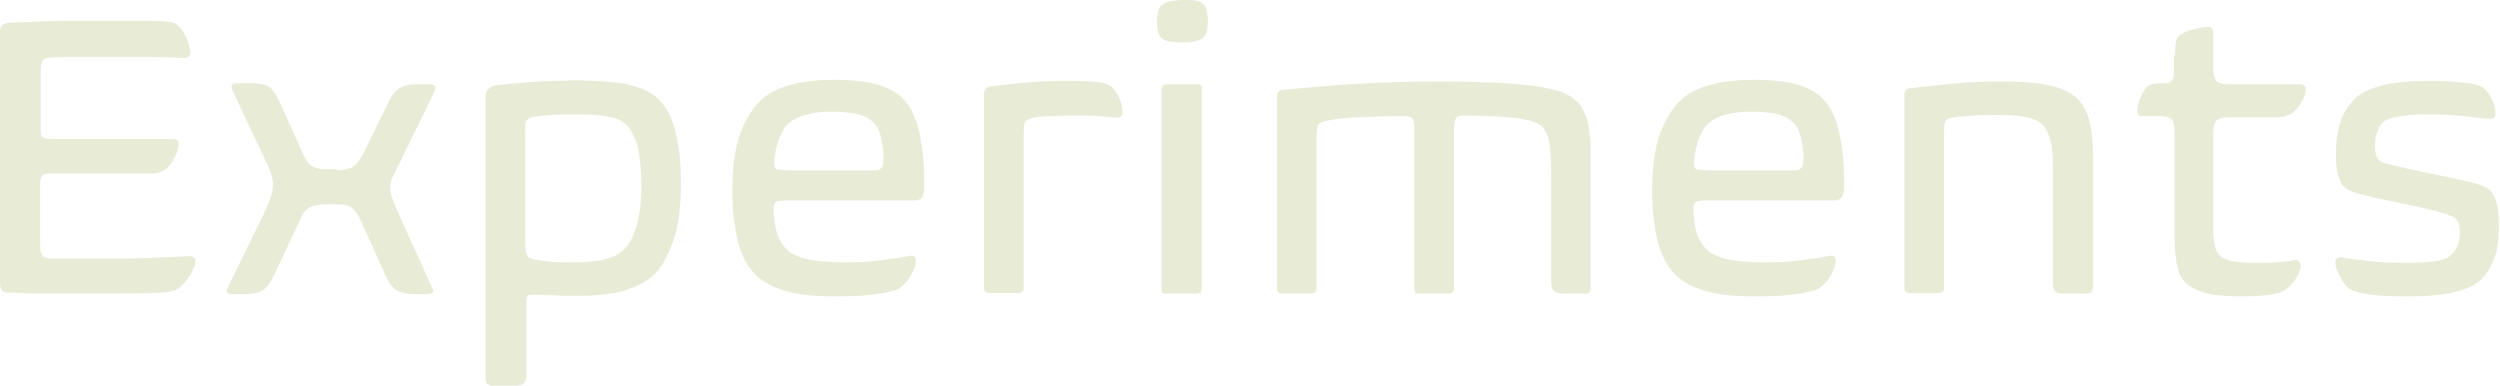 <?xml version="1.0" encoding="utf-8"?>
<!-- Generator: Adobe Illustrator 24.0.2, SVG Export Plug-In . SVG Version: 6.00 Build 0)  -->
<svg version="1.1"
	 id="Layer_1" xmlns:krita="http://krita.org/namespaces/svg/krita" xmlns:sodipodi="http://sodipodi.sourceforge.net/DTD/sodipodi-0.dtd"
	 xmlns="http://www.w3.org/2000/svg" xmlns:xlink="http://www.w3.org/1999/xlink" x="0px" y="0px" viewBox="0 0 447.9 69.1"
	 style="enable-background:new 0 0 447.9 69.1;" xml:space="preserve">
<style type="text/css">
	.st0{enable-background:new    ;}
	.st1{fill:#E8ECD7;}
</style>
<g class="st0">
	<path class="st1" d="M18.1,10.2c-1.8,0-3.5,0-5,0c-1.5,0-2.8,0-3.9,0.1c-0.8,0-1.3,0.2-1.5,0.5c-0.2,0.3-0.4,0.8-0.4,1.5v11.2
		c0,0.6,0.1,0.9,0.4,1.1c0.2,0.2,0.6,0.3,1.1,0.3h22.2c0.7,0,1,0.3,1,1c0,0.2-0.1,0.6-0.2,1c-0.1,0.5-0.3,0.9-0.6,1.4
		c-0.2,0.5-0.5,0.9-0.8,1.3c-0.3,0.4-0.6,0.7-1,0.9c-0.4,0.2-0.8,0.4-1.3,0.5c-0.5,0.1-1.2,0.1-2,0.1H8.8c-0.5,0-0.9,0.1-1.2,0.3
		c-0.2,0.2-0.4,0.7-0.4,1.3v11.5c0,0.8,0.2,1.4,0.5,1.7c0.3,0.3,0.9,0.4,1.6,0.4c0.8,0,1.8,0,3,0c1.2,0,3,0,5.1,0c3.8,0,7,0,9.7-0.1
		c2.7-0.1,5-0.2,6.9-0.3c0.7,0,1,0.3,1,0.9c0,0.4-0.1,0.9-0.4,1.4c-0.2,0.6-0.5,1.1-0.9,1.6c-0.3,0.5-0.7,1-1.2,1.4
		c-0.4,0.4-0.8,0.7-1.2,0.8c-0.7,0.3-2,0.5-4,0.5s-5.1,0.1-9.4,0.1c-3.5,0-6.6,0-9.3,0c-2.7,0-5.2-0.1-7.3-0.2c-0.3,0-0.6-0.1-1-0.4
		C0.2,52,0,51.4,0,50.6v-45c0-0.6,0.2-1,0.5-1.2c0.4-0.2,0.7-0.3,1-0.3c2.3-0.1,4.6-0.2,7-0.3c2.4-0.1,5.1-0.1,8.2-0.1
		c1.8,0,3.5,0,5.1,0c1.6,0,3,0,4.3,0c1.2,0,2.3,0.1,3.2,0.1c0.9,0.1,1.5,0.2,1.8,0.3c0.3,0.1,0.7,0.3,1,0.7c0.4,0.4,0.7,0.8,1,1.4
		c0.3,0.5,0.5,1.1,0.7,1.7c0.2,0.6,0.3,1.1,0.3,1.5c0,0.3-0.1,0.5-0.3,0.7c-0.2,0.2-0.5,0.3-0.8,0.3c-1.9-0.1-4.1-0.2-6.7-0.2
		C23.6,10.2,20.9,10.2,18.1,10.2z"/>
	<path class="st1" d="M60.3,30.5c1.3,0,2.3-0.2,2.9-0.6c0.6-0.4,1.3-1.2,1.9-2.4l4.5-9.2c0.5-1.1,1.1-1.9,1.8-2.4
		c0.7-0.5,1.8-0.8,3.3-0.8h2.4c0.8,0,1.1,0.4,0.8,1.2l-6.4,13.1c-0.5,1-0.9,1.8-1.2,2.4c-0.2,0.6-0.4,1.2-0.4,1.9c0,1,0.6,2.6,1.7,5
		l5.8,12.8c0.2,0.4,0.3,0.7,0.1,0.9c-0.2,0.2-0.5,0.3-0.9,0.3h-2.1c-1.7,0-2.9-0.3-3.6-0.8c-0.7-0.5-1.3-1.3-1.8-2.5l-4.3-9.5
		c-0.3-0.7-0.6-1.3-0.9-1.7c-0.3-0.4-0.6-0.8-0.9-1c-0.3-0.2-0.7-0.4-1.2-0.5c-0.5-0.1-1-0.1-1.8-0.1h-1.6c-1.2,0-2.1,0.2-2.8,0.5
		c-0.7,0.3-1.3,1-1.8,2.2L49,49.5c-0.5,1.1-1.1,1.9-1.8,2.4c-0.7,0.5-1.8,0.8-3.3,0.8h-2.4c-0.8,0-1.1-0.4-0.7-1.2l6.8-13.9
		c0.5-1.1,0.8-1.9,1-2.6c0.2-0.7,0.3-1.3,0.3-1.9c0-0.6-0.1-1.3-0.4-2.1c-0.2-0.7-0.6-1.7-1.2-2.8l-5.7-12.1c-0.3-0.8,0-1.2,0.8-1.2
		h2.2c1.6,0,2.8,0.2,3.5,0.6c0.7,0.4,1.3,1.3,1.9,2.6l4,8.8c0.3,0.8,0.6,1.4,0.9,1.8c0.3,0.5,0.6,0.8,0.9,1c0.3,0.2,0.7,0.4,1.2,0.5
		c0.4,0.1,1,0.1,1.7,0.1H60.3z"/>
	<path class="st1" d="M88.8,15.3c0.8-0.1,1.7-0.2,2.8-0.3c1.1-0.1,2.3-0.2,3.6-0.3c1.3-0.1,2.6-0.2,3.9-0.2c1.3,0,2.6-0.1,3.7-0.1
		c2.2,0,4.1,0.1,5.7,0.2c1.6,0.1,3,0.3,4.2,0.6c1.2,0.3,2.2,0.6,3,1c0.8,0.4,1.5,0.8,2.1,1.4c1.2,1.1,2.3,2.8,3,5.2s1.2,5.7,1.2,9.9
		c0,4.6-0.5,8.2-1.5,10.8c-1,2.6-2.1,4.6-3.4,5.8c-1.2,1.1-2.9,2-5.1,2.7c-2.2,0.7-5.1,1-8.6,1c-1.4,0-2.8,0-4.1-0.1
		c-1.3,0-2.5-0.1-3.6-0.1c-0.4,0-0.7,0-1,0.1c-0.3,0.1-0.4,0.5-0.4,1.1V67c0,0.8-0.1,1.3-0.4,1.6s-0.7,0.5-1.4,0.5h-4.2
		c-0.4,0-0.6-0.1-0.8-0.2C87.1,68.8,87,68.4,87,68V17.4c0-0.7,0.1-1.2,0.4-1.4S88.1,15.4,88.8,15.3z M114.9,33.3
		c0-3.3-0.3-5.8-0.8-7.5c-0.6-1.7-1.2-2.8-1.9-3.5c-0.8-0.7-1.9-1.2-3.2-1.4c-1.3-0.3-3.2-0.4-5.5-0.4c-1.8,0-3.3,0-4.7,0.1
		c-1.3,0.1-2.4,0.2-3.1,0.3c-0.6,0.1-1,0.3-1.3,0.6s-0.3,1-0.3,1.9v20.3c0,1,0.1,1.7,0.4,2.1c0.2,0.4,0.7,0.6,1.3,0.7
		c0.9,0.2,1.9,0.3,3,0.4s2.4,0.1,3.8,0.1c2.6,0,4.6-0.2,6-0.6c1.4-0.4,2.4-0.9,3.2-1.7c0.9-0.8,1.6-2.2,2.2-4.1
		C114.6,38.7,114.9,36.2,114.9,33.3z"/>
	<path class="st1" d="M131.2,34.1c0-4.3,0.5-7.7,1.5-10.4c1-2.6,2.3-4.6,3.9-6c1.2-1.1,2.9-1.9,5-2.5c2.1-0.6,4.8-0.9,7.9-0.9
		c3.1,0,5.6,0.3,7.5,0.8c1.8,0.5,3.3,1.2,4.4,2.2c0.6,0.6,1.2,1.3,1.7,2.1c0.5,0.8,0.9,1.9,1.3,3.1s0.6,2.8,0.9,4.6
		c0.2,1.8,0.3,3.9,0.3,6.3c0,0.9-0.1,1.5-0.4,1.9c-0.2,0.4-0.7,0.6-1.4,0.6H141c-1.1,0-1.7,0.1-2,0.3c-0.3,0.2-0.4,0.6-0.4,1.1
		c0,1.7,0.2,3.2,0.6,4.4c0.4,1.3,1,2.3,1.9,3.1c0.8,0.8,2.1,1.3,3.8,1.7c1.7,0.3,3.8,0.5,6.2,0.5c2.4,0,4.8-0.1,6.9-0.4
		c2.2-0.3,3.9-0.5,5.1-0.8c0.2,0,0.5,0,0.7,0.2c0.2,0.2,0.3,0.4,0.3,0.8c0,0.4-0.1,0.8-0.3,1.3c-0.2,0.5-0.4,0.9-0.7,1.4
		c-0.3,0.5-0.6,0.9-1,1.3c-0.4,0.4-0.7,0.7-1.1,0.9c-0.7,0.4-2.1,0.7-4,1c-2,0.3-4.5,0.4-7.5,0.4c-3.5,0-6.3-0.3-8.5-0.9
		c-2.2-0.6-4-1.5-5.2-2.6c-0.7-0.6-1.4-1.4-1.9-2.2c-0.6-0.9-1-1.9-1.4-3.1c-0.4-1.2-0.7-2.7-0.9-4.3
		C131.3,38.3,131.2,36.4,131.2,34.1z M149,20c-3.5,0-6,0.7-7.6,2c-0.5,0.4-0.9,0.9-1.2,1.5c-0.3,0.6-0.6,1.2-0.8,1.9
		c-0.2,0.7-0.4,1.3-0.5,2c-0.1,0.7-0.2,1.3-0.2,1.9c0,0.5,0.1,0.9,0.4,1c0.3,0.1,0.9,0.2,1.9,0.2h13.3c0.9,0,1.7,0,2.3,0
		c0.6,0,1-0.1,1.2-0.3c0.2-0.2,0.4-0.5,0.4-0.7c0-0.2,0.1-0.5,0.1-0.9c0-1.5-0.2-2.9-0.5-4.2c-0.4-1.3-0.9-2.2-1.7-2.8
		c-0.6-0.5-1.5-0.9-2.6-1.2C152.3,20.2,150.8,20,149,20z"/>
	<path class="st1" d="M176.3,16.7c0-0.6,0.3-1,1-1.2c1.9-0.2,4.1-0.5,6.4-0.7c2.4-0.2,4.6-0.3,6.7-0.3c2,0,3.7,0,5.1,0.1
		c1.4,0.1,2.5,0.3,3.1,0.6c0.7,0.4,1.3,1.1,1.8,2.1c0.5,1,0.7,2,0.7,2.9c0,0.3-0.1,0.5-0.3,0.7c-0.2,0.2-0.4,0.2-0.6,0.2
		c-0.9-0.1-2.1-0.2-3.5-0.3s-2.7-0.1-3.9-0.1c-1.3,0-2.5,0-3.7,0.1c-1.2,0-2.4,0.1-3.5,0.2c-0.4,0.1-0.8,0.2-1.1,0.3
		c-0.3,0.1-0.5,0.2-0.7,0.4c-0.2,0.2-0.3,0.5-0.3,0.8c0,0.3-0.1,0.8-0.1,1.4v27.6c0,0.7-0.3,1-1,1h-5.2c-0.6,0-0.9-0.3-0.9-1V16.7z"
		/>
	<path class="st1" d="M216.4,3.7c0,1.6-0.3,2.7-1,3.2c-0.5,0.3-1.1,0.5-1.8,0.6c-0.7,0.1-1.3,0.1-1.8,0.1c-1.8,0-3-0.2-3.6-0.7
		c-0.6-0.4-0.9-1.4-0.9-2.9c0-1.7,0.3-2.8,1-3.2c0.4-0.3,0.9-0.5,1.5-0.6c0.6-0.1,1.3-0.2,2.2-0.2s1.5,0,2.2,0.1
		c0.6,0.1,1.1,0.3,1.3,0.6c0.3,0.2,0.6,0.6,0.7,1.2C216.3,2.4,216.4,3,216.4,3.7z M215.3,51.6c0,0.7-0.3,1-0.9,1h-5.5
		c-0.4,0-0.6-0.1-0.7-0.2c-0.1-0.1-0.1-0.4-0.1-0.8V16.1c0-0.7,0.4-1,1.1-1h5.3c0.4,0,0.6,0.1,0.7,0.2c0.1,0.1,0.1,0.4,0.1,0.8V51.6
		z"/>
	<path class="st1" d="M257.6,14.6c4,0,7.4,0.1,10.2,0.2c2.8,0.1,5.2,0.4,7.1,0.6c1.9,0.3,3.4,0.6,4.6,1c1.2,0.4,2,0.9,2.7,1.5
		c0.6,0.5,1.1,1.1,1.4,1.8c0.4,0.6,0.7,1.4,0.9,2.3c0.2,0.9,0.3,1.9,0.4,3.2c0.1,1.2,0.1,2.7,0.1,4.4v22c0,0.7-0.3,1-0.9,1h-3.9
		c-0.9,0-1.5-0.2-1.8-0.5c-0.4-0.3-0.5-1-0.5-2.2V31.3c0-2.5-0.1-4.4-0.3-5.7c-0.2-1.2-0.7-2.2-1.3-2.9c-0.7-0.7-2.1-1.2-4.4-1.5
		c-2.3-0.3-5.6-0.5-9.8-0.5c-0.7,0-1.2,0.2-1.3,0.6c-0.2,0.4-0.3,0.9-0.3,1.7v28.5c0,0.7-0.3,1.1-0.9,1.1h-5.5
		c-0.5,0-0.7-0.4-0.7-1.1V23c0-0.8-0.1-1.4-0.3-1.7c-0.2-0.3-0.7-0.5-1.5-0.5c-3,0-5.7,0.1-8.1,0.2c-2.4,0.1-4.3,0.3-5.6,0.6
		c-0.8,0.1-1.3,0.3-1.6,0.6s-0.4,1-0.4,2.1v27.2c0,0.7-0.3,1.1-0.9,1.1h-5.4c-0.5,0-0.8-0.3-0.8-1V17.1c0-0.5,0.3-0.9,0.9-1
		c3.5-0.3,7.5-0.7,12.1-1C246.4,14.8,251.7,14.6,257.6,14.6z"/>
	<path class="st1" d="M296,34.1c0-4.3,0.5-7.7,1.5-10.4c1-2.6,2.3-4.6,3.9-6c1.2-1.1,2.9-1.9,5-2.5c2.1-0.6,4.8-0.9,7.9-0.9
		c3.1,0,5.6,0.3,7.5,0.8c1.8,0.5,3.3,1.2,4.4,2.2c0.6,0.6,1.2,1.3,1.7,2.1c0.5,0.8,0.9,1.9,1.3,3.1s0.6,2.8,0.9,4.6
		c0.2,1.8,0.3,3.9,0.3,6.3c0,0.9-0.1,1.5-0.4,1.9c-0.2,0.4-0.7,0.6-1.4,0.6h-22.8c-1.1,0-1.7,0.1-2,0.3c-0.3,0.2-0.4,0.6-0.4,1.1
		c0,1.7,0.2,3.2,0.6,4.4c0.4,1.3,1,2.3,1.9,3.1c0.8,0.8,2.1,1.3,3.8,1.7c1.7,0.3,3.8,0.5,6.2,0.5c2.4,0,4.8-0.1,6.9-0.4
		c2.2-0.3,3.9-0.5,5.1-0.8c0.2,0,0.5,0,0.7,0.2c0.2,0.2,0.3,0.4,0.3,0.8c0,0.4-0.1,0.8-0.3,1.3c-0.2,0.5-0.4,0.9-0.7,1.4
		c-0.3,0.5-0.6,0.9-1,1.3c-0.4,0.4-0.7,0.7-1.1,0.9c-0.7,0.4-2.1,0.7-4,1c-2,0.3-4.5,0.4-7.5,0.4c-3.5,0-6.3-0.3-8.5-0.9
		c-2.2-0.6-4-1.5-5.2-2.6c-0.7-0.6-1.4-1.4-1.9-2.2s-1-1.9-1.4-3.1c-0.4-1.2-0.7-2.7-0.9-4.3C296.1,38.3,296,36.4,296,34.1z
		 M313.8,20c-3.5,0-6,0.7-7.6,2c-0.5,0.4-0.9,0.9-1.2,1.5c-0.3,0.6-0.6,1.2-0.8,1.9c-0.2,0.7-0.4,1.3-0.5,2
		c-0.1,0.7-0.2,1.3-0.2,1.9c0,0.5,0.1,0.9,0.4,1c0.3,0.1,0.9,0.2,1.9,0.2h13.3c0.9,0,1.7,0,2.3,0s1-0.1,1.2-0.3
		c0.2-0.2,0.4-0.5,0.4-0.7c0-0.2,0.1-0.5,0.1-0.9c0-1.5-0.2-2.9-0.5-4.2c-0.4-1.3-0.9-2.2-1.7-2.8c-0.6-0.5-1.5-0.9-2.6-1.2
		C317.1,20.2,315.6,20,313.8,20z"/>
	<path class="st1" d="M374.9,51.7c0,0.6-0.3,0.9-0.9,0.9h-4.4c-0.8,0-1.3-0.2-1.5-0.5c-0.2-0.3-0.3-0.9-0.3-1.7V30.4
		c0-2.3-0.1-4-0.4-5.1c-0.3-1.1-0.7-2-1.2-2.7c-0.6-0.7-1.5-1.2-2.7-1.5c-1.2-0.3-2.8-0.5-5-0.5c-1.9,0-3.5,0-4.8,0.1
		c-1.3,0.1-2.5,0.2-3.6,0.3c-0.8,0.1-1.3,0.3-1.5,0.6c-0.2,0.3-0.3,1.1-0.3,2.2v27.7c0,0.7-0.3,1-0.9,1h-5.3c-0.6,0-0.9-0.3-0.9-1
		V16.8c0-0.5,0.3-0.9,1-1c2-0.2,4.5-0.5,7.5-0.8s6-0.4,9.2-0.4c3.8,0,6.7,0.3,8.7,0.8c2,0.5,3.6,1.3,4.7,2.4c1,1,1.6,2.3,2.1,4
		c0.4,1.6,0.6,4,0.6,7.1V51.7z"/>
	<path class="st1" d="M389.7,9.9c0-1,0-1.7,0.1-2.2c0.1-0.5,0.2-0.9,0.4-1.1c0.3-0.3,0.9-0.7,1.7-1c0.9-0.3,2-0.6,3.5-0.8
		c0.3,0,0.5,0,0.8,0.2c0.2,0.2,0.3,0.5,0.3,0.9v5.2c0,0.9,0,1.6,0.1,2.2c0.1,0.5,0.2,0.9,0.5,1.2c0.2,0.3,0.6,0.4,1.2,0.5
		c0.5,0.1,1.2,0.1,2.1,0.1h11.6c0.7,0,1.1,0.3,1.1,0.9c0,0.4-0.1,0.9-0.3,1.4c-0.2,0.5-0.5,0.9-0.8,1.4s-0.6,0.8-0.9,1.1
		c-0.3,0.3-0.6,0.5-0.8,0.6c-0.4,0.2-0.8,0.3-1.1,0.4c-0.4,0-0.9,0.1-1.6,0.1h-7.8c-1.4,0-2.3,0.2-2.7,0.6c-0.4,0.4-0.6,1.3-0.6,2.7
		v15.3c0,2.1,0.1,3.5,0.3,4.4c0.2,0.9,0.5,1.5,1,1.9c0.5,0.4,1.2,0.7,2.2,0.9c1,0.2,2.4,0.3,4.1,0.3c1.4,0,2.7,0,3.9-0.1
		c1.2-0.1,2.2-0.2,3.1-0.4c0.2,0,0.5,0,0.7,0.2c0.2,0.2,0.4,0.4,0.4,0.7c0,0.4-0.1,0.9-0.3,1.3c-0.2,0.5-0.4,0.9-0.7,1.3
		s-0.6,0.8-1,1.2c-0.4,0.3-0.7,0.6-1,0.8c-0.5,0.3-1.4,0.5-2.6,0.7c-1.2,0.2-3,0.3-5.3,0.3c-2.5,0-4.6-0.2-6.1-0.6s-2.7-1-3.5-1.7
		c-0.4-0.4-0.7-0.8-1-1.3c-0.3-0.5-0.5-1.1-0.6-1.8c-0.2-0.7-0.3-1.6-0.4-2.6c-0.1-1-0.1-2.3-0.1-3.9V24c0-1.5-0.2-2.4-0.6-2.7
		c-0.4-0.3-1.1-0.5-2.2-0.5h-3.1c-0.3,0-0.5-0.1-0.6-0.3c-0.1-0.2-0.2-0.3-0.2-0.5c0-0.4,0.1-0.9,0.2-1.4s0.3-1,0.5-1.4
		c0.2-0.4,0.4-0.8,0.7-1.2c0.2-0.3,0.5-0.6,0.7-0.7c0.5-0.2,1.1-0.4,1.9-0.4h1.1c1,0,1.5-0.7,1.5-2V9.9z"/>
	<path class="st1" d="M434.8,14.5c2.7,0,4.9,0.1,6.6,0.3c1.7,0.2,2.8,0.5,3.3,0.8c0.7,0.4,1.2,1.1,1.7,2.1c0.5,1,0.7,1.8,0.7,2.6
		c0,0.3-0.1,0.6-0.3,0.8c-0.2,0.2-0.4,0.2-0.7,0.2c-1.4-0.1-3-0.3-4.8-0.5c-1.8-0.2-3.8-0.3-6-0.3c-4.2,0-6.9,0.4-8.1,1.2
		c-0.5,0.4-0.9,0.9-1.2,1.7c-0.3,0.7-0.5,1.6-0.5,2.6c0,1.3,0.2,2.2,0.7,2.7c0.2,0.2,0.8,0.5,1.7,0.7c1,0.2,2.1,0.5,3.4,0.8
		s2.7,0.6,4.2,0.9c1.5,0.3,3,0.6,4.4,0.9c1.4,0.3,2.6,0.6,3.7,0.9c1.1,0.3,1.8,0.6,2.3,1c0.5,0.4,1,1.2,1.3,2.2
		c0.4,1.1,0.5,2.5,0.5,4.2c0,2.6-0.3,4.8-1,6.4c-0.7,1.6-1.5,2.8-2.4,3.6c-1,0.8-2.4,1.5-4.4,2c-2,0.5-4.8,0.8-8.5,0.8
		c-3.1,0-5.5-0.1-7.1-0.4c-1.6-0.2-2.7-0.6-3.4-1c-0.3-0.2-0.6-0.5-0.9-0.9c-0.3-0.4-0.6-0.9-0.8-1.3c-0.2-0.5-0.4-0.9-0.6-1.3
		c-0.1-0.4-0.2-0.8-0.2-1.1c0-0.4,0.1-0.7,0.3-0.8c0.2-0.2,0.4-0.2,0.7-0.2c1.5,0.2,3.3,0.5,5.3,0.7c2,0.2,4.2,0.3,6.6,0.3
		c2,0,3.6-0.1,4.9-0.3c1.3-0.2,2.2-0.5,2.7-0.9c0.5-0.4,0.9-0.9,1.3-1.6c0.3-0.7,0.5-1.5,0.5-2.5c0-1.4-0.3-2.4-0.9-2.7
		c-0.3-0.3-1-0.6-2-0.9s-2.2-0.6-3.5-0.9c-1.3-0.3-2.7-0.6-4.2-0.9c-1.5-0.3-2.9-0.6-4.3-0.9c-1.3-0.3-2.5-0.6-3.6-0.9
		c-1-0.3-1.7-0.6-2.1-1c-0.5-0.4-0.9-1.1-1.2-2.3c-0.3-1.1-0.4-2.2-0.4-3.3c0-2.8,0.3-5,1-6.7c0.7-1.7,1.6-2.9,2.7-3.9
		c1-0.9,2.5-1.5,4.5-2.1C428.8,14.8,431.5,14.5,434.8,14.5z"/>
</g>
</svg>
